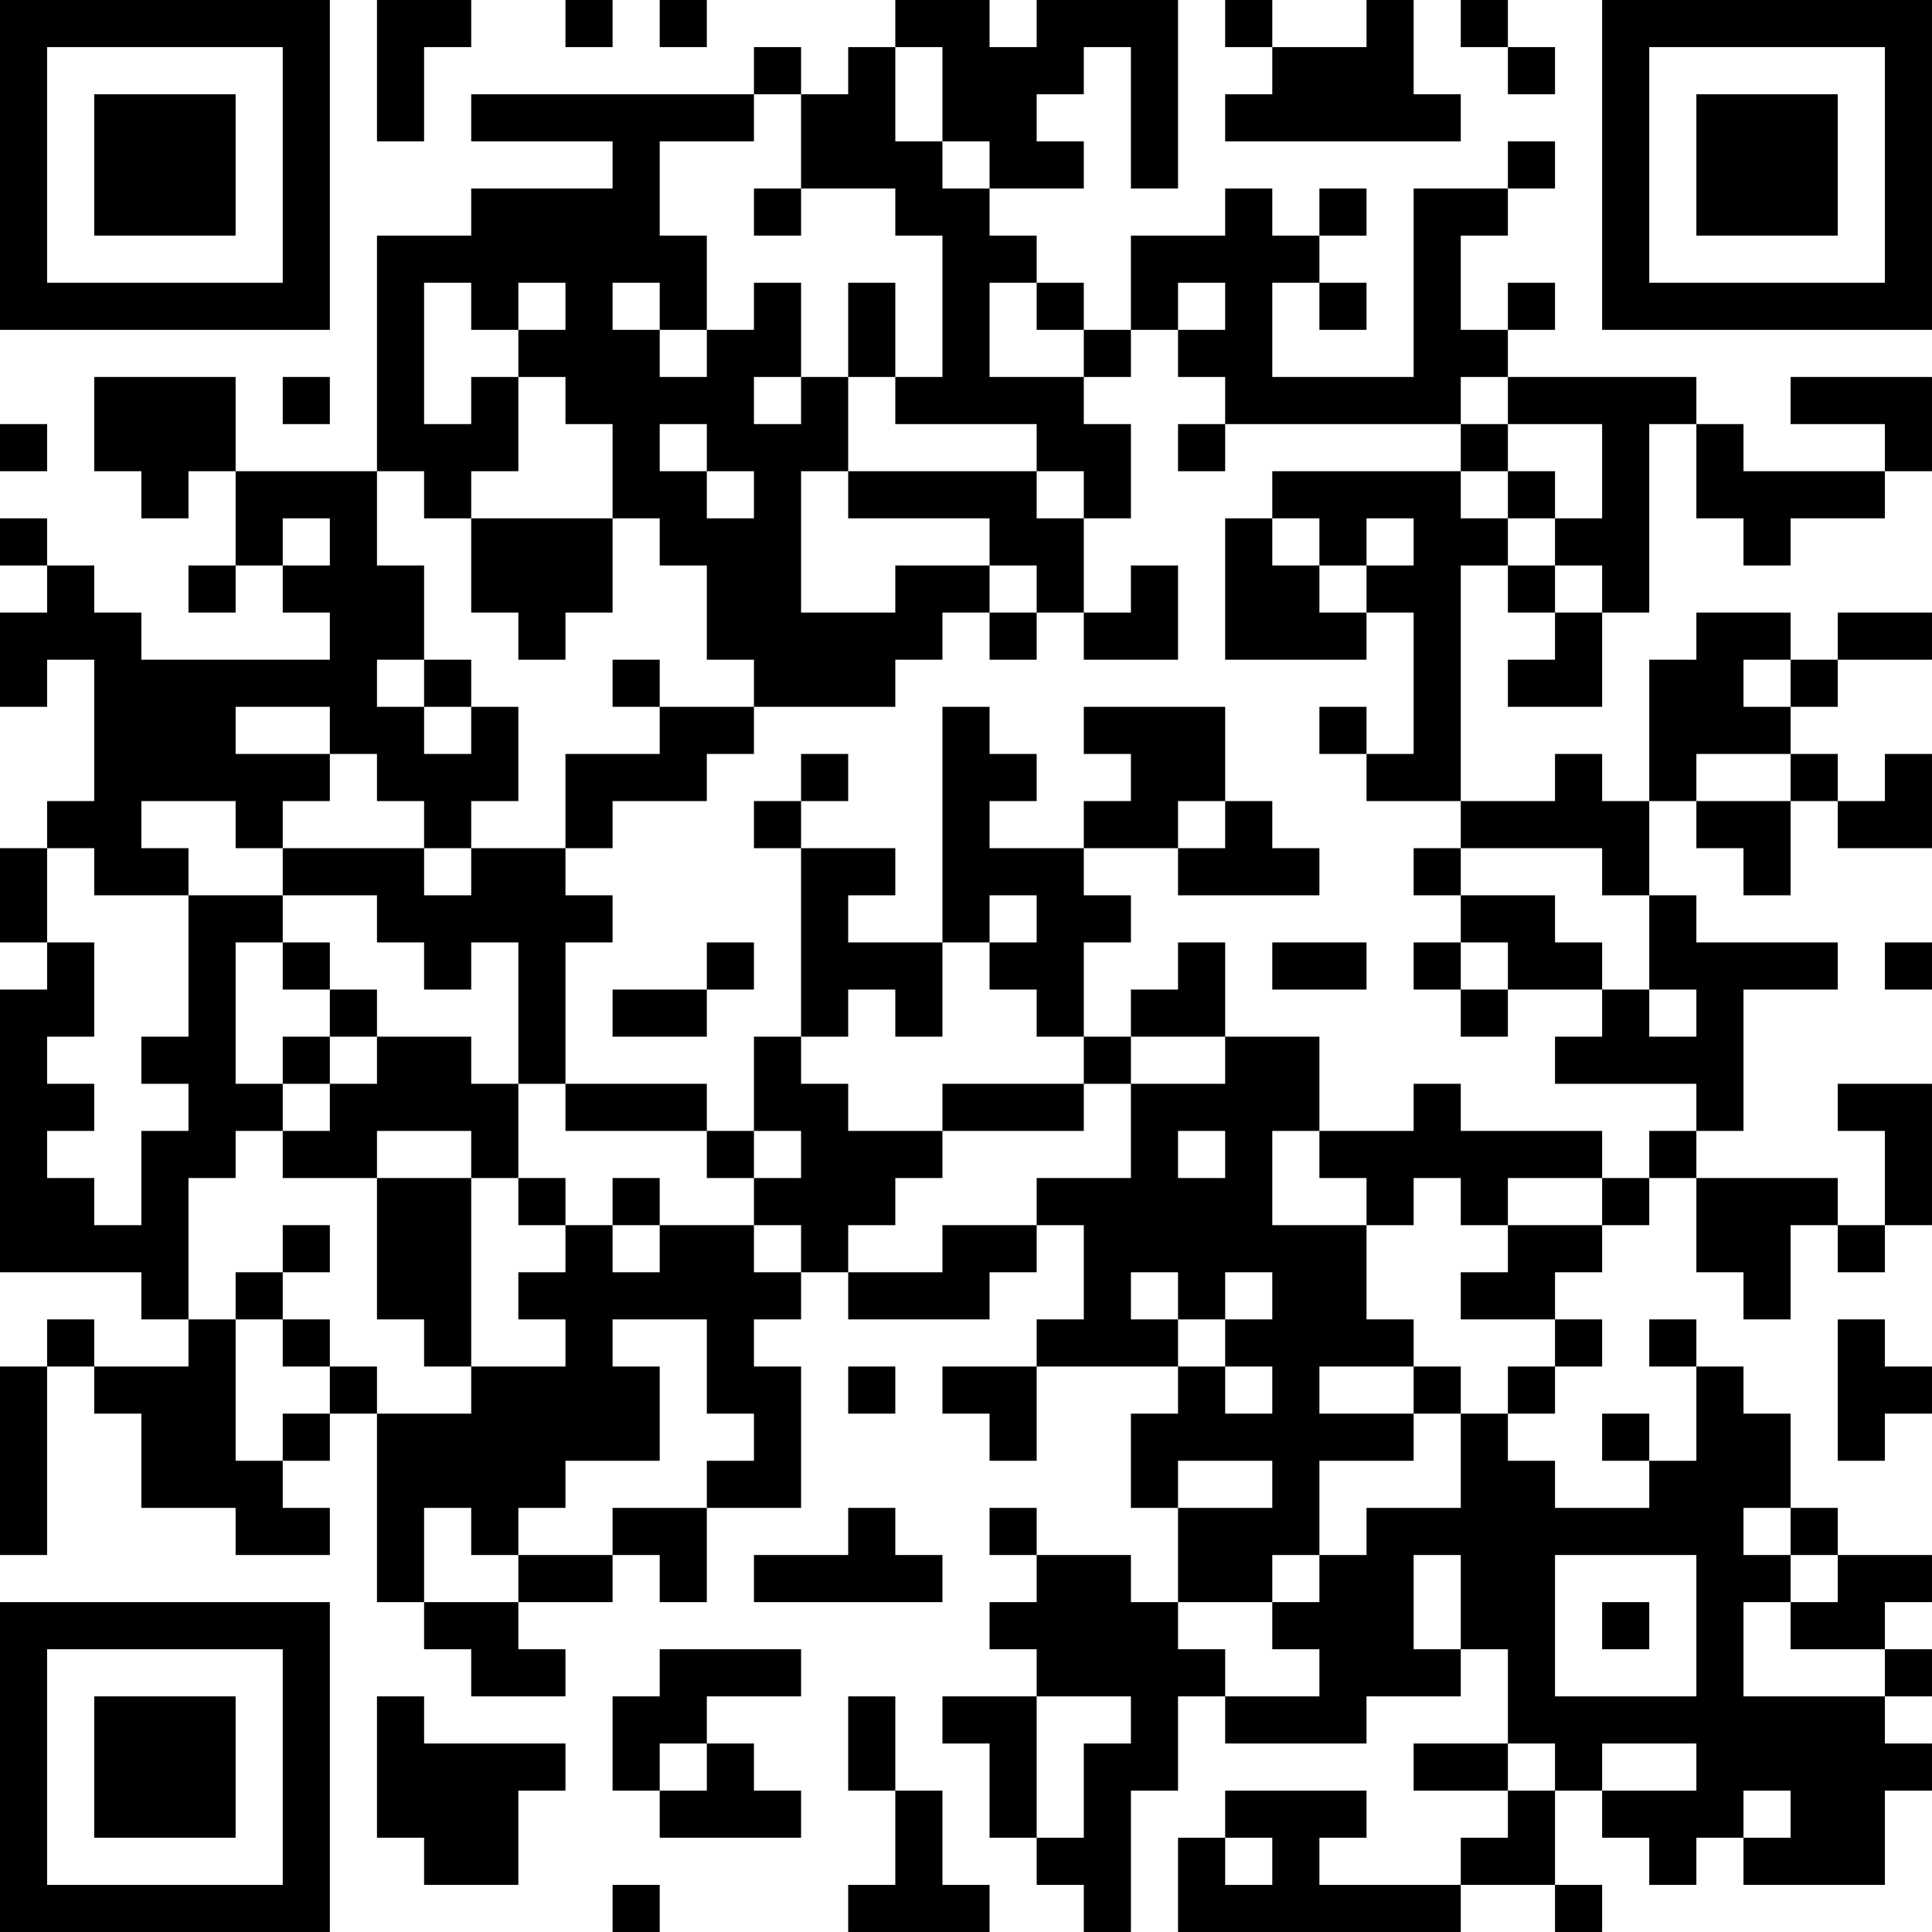 <?xml version="1.0" encoding="UTF-8"?>
<svg xmlns="http://www.w3.org/2000/svg" version="1.1" width="200" height="200" viewBox="0 0 200 200"><rect x="0" y="0" width="200" height="200" fill="#ffffff"/><g transform="scale(4.878)"><g transform="translate(0,0)"><path fill-rule="evenodd" d="M8 0L8 3L9 3L9 1L10 1L10 0ZM12 0L12 1L13 1L13 0ZM14 0L14 1L15 1L15 0ZM19 0L19 1L18 1L18 2L17 2L17 1L16 1L16 2L10 2L10 3L13 3L13 4L10 4L10 5L8 5L8 10L5 10L5 8L2 8L2 10L3 10L3 11L4 11L4 10L5 10L5 12L4 12L4 13L5 13L5 12L6 12L6 13L7 13L7 14L3 14L3 13L2 13L2 12L1 12L1 11L0 11L0 12L1 12L1 13L0 13L0 15L1 15L1 14L2 14L2 17L1 17L1 18L0 18L0 20L1 20L1 21L0 21L0 27L3 27L3 28L4 28L4 29L2 29L2 28L1 28L1 29L0 29L0 33L1 33L1 29L2 29L2 30L3 30L3 32L5 32L5 33L7 33L7 32L6 32L6 31L7 31L7 30L8 30L8 34L9 34L9 35L10 35L10 36L12 36L12 35L11 35L11 34L13 34L13 33L14 33L14 34L15 34L15 32L17 32L17 29L16 29L16 28L17 28L17 27L18 27L18 28L21 28L21 27L22 27L22 26L23 26L23 28L22 28L22 29L20 29L20 30L21 30L21 31L22 31L22 29L25 29L25 30L24 30L24 32L25 32L25 34L24 34L24 33L22 33L22 32L21 32L21 33L22 33L22 34L21 34L21 35L22 35L22 36L20 36L20 37L21 37L21 39L22 39L22 40L23 40L23 41L24 41L24 38L25 38L25 36L26 36L26 37L29 37L29 36L31 36L31 35L32 35L32 37L30 37L30 38L32 38L32 39L31 39L31 40L28 40L28 39L29 39L29 38L26 38L26 39L25 39L25 41L31 41L31 40L33 40L33 41L34 41L34 40L33 40L33 38L34 38L34 39L35 39L35 40L36 40L36 39L37 39L37 40L40 40L40 38L41 38L41 37L40 37L40 36L41 36L41 35L40 35L40 34L41 34L41 33L39 33L39 32L38 32L38 30L37 30L37 29L36 29L36 28L35 28L35 29L36 29L36 31L35 31L35 30L34 30L34 31L35 31L35 32L33 32L33 31L32 31L32 30L33 30L33 29L34 29L34 28L33 28L33 27L34 27L34 26L35 26L35 25L36 25L36 27L37 27L37 28L38 28L38 26L39 26L39 27L40 27L40 26L41 26L41 23L39 23L39 24L40 24L40 26L39 26L39 25L36 25L36 24L37 24L37 21L39 21L39 20L36 20L36 19L35 19L35 17L36 17L36 18L37 18L37 19L38 19L38 17L39 17L39 18L41 18L41 16L40 16L40 17L39 17L39 16L38 16L38 15L39 15L39 14L41 14L41 13L39 13L39 14L38 14L38 13L36 13L36 14L35 14L35 17L34 17L34 16L33 16L33 17L31 17L31 12L32 12L32 13L33 13L33 14L32 14L32 15L34 15L34 13L35 13L35 9L36 9L36 11L37 11L37 12L38 12L38 11L40 11L40 10L41 10L41 8L38 8L38 9L40 9L40 10L37 10L37 9L36 9L36 8L32 8L32 7L33 7L33 6L32 6L32 7L31 7L31 5L32 5L32 4L33 4L33 3L32 3L32 4L30 4L30 8L27 8L27 6L28 6L28 7L29 7L29 6L28 6L28 5L29 5L29 4L28 4L28 5L27 5L27 4L26 4L26 5L24 5L24 7L23 7L23 6L22 6L22 5L21 5L21 4L23 4L23 3L22 3L22 2L23 2L23 1L24 1L24 4L25 4L25 0L22 0L22 1L21 1L21 0ZM26 0L26 1L27 1L27 2L26 2L26 3L31 3L31 2L30 2L30 0L29 0L29 1L27 1L27 0ZM31 0L31 1L32 1L32 2L33 2L33 1L32 1L32 0ZM19 1L19 3L20 3L20 4L21 4L21 3L20 3L20 1ZM16 2L16 3L14 3L14 5L15 5L15 7L14 7L14 6L13 6L13 7L14 7L14 8L15 8L15 7L16 7L16 6L17 6L17 8L16 8L16 9L17 9L17 8L18 8L18 10L17 10L17 13L19 13L19 12L21 12L21 13L20 13L20 14L19 14L19 15L16 15L16 14L15 14L15 12L14 12L14 11L13 11L13 9L12 9L12 8L11 8L11 7L12 7L12 6L11 6L11 7L10 7L10 6L9 6L9 9L10 9L10 8L11 8L11 10L10 10L10 11L9 11L9 10L8 10L8 12L9 12L9 14L8 14L8 15L9 15L9 16L10 16L10 15L11 15L11 17L10 17L10 18L9 18L9 17L8 17L8 16L7 16L7 15L5 15L5 16L7 16L7 17L6 17L6 18L5 18L5 17L3 17L3 18L4 18L4 19L2 19L2 18L1 18L1 20L2 20L2 22L1 22L1 23L2 23L2 24L1 24L1 25L2 25L2 26L3 26L3 24L4 24L4 23L3 23L3 22L4 22L4 19L6 19L6 20L5 20L5 23L6 23L6 24L5 24L5 25L4 25L4 28L5 28L5 31L6 31L6 30L7 30L7 29L8 29L8 30L10 30L10 29L12 29L12 28L11 28L11 27L12 27L12 26L13 26L13 27L14 27L14 26L16 26L16 27L17 27L17 26L16 26L16 25L17 25L17 24L16 24L16 22L17 22L17 23L18 23L18 24L20 24L20 25L19 25L19 26L18 26L18 27L20 27L20 26L22 26L22 25L24 25L24 23L26 23L26 22L28 22L28 24L27 24L27 26L29 26L29 28L30 28L30 29L28 29L28 30L30 30L30 31L28 31L28 33L27 33L27 34L25 34L25 35L26 35L26 36L28 36L28 35L27 35L27 34L28 34L28 33L29 33L29 32L31 32L31 30L32 30L32 29L33 29L33 28L31 28L31 27L32 27L32 26L34 26L34 25L35 25L35 24L36 24L36 23L33 23L33 22L34 22L34 21L35 21L35 22L36 22L36 21L35 21L35 19L34 19L34 18L31 18L31 17L29 17L29 16L30 16L30 13L29 13L29 12L30 12L30 11L29 11L29 12L28 12L28 11L27 11L27 10L31 10L31 11L32 11L32 12L33 12L33 13L34 13L34 12L33 12L33 11L34 11L34 9L32 9L32 8L31 8L31 9L26 9L26 8L25 8L25 7L26 7L26 6L25 6L25 7L24 7L24 8L23 8L23 7L22 7L22 6L21 6L21 8L23 8L23 9L24 9L24 11L23 11L23 10L22 10L22 9L19 9L19 8L20 8L20 5L19 5L19 4L17 4L17 2ZM16 4L16 5L17 5L17 4ZM18 6L18 8L19 8L19 6ZM6 8L6 9L7 9L7 8ZM0 9L0 10L1 10L1 9ZM14 9L14 10L15 10L15 11L16 11L16 10L15 10L15 9ZM25 9L25 10L26 10L26 9ZM31 9L31 10L32 10L32 11L33 11L33 10L32 10L32 9ZM18 10L18 11L21 11L21 12L22 12L22 13L21 13L21 14L22 14L22 13L23 13L23 14L25 14L25 12L24 12L24 13L23 13L23 11L22 11L22 10ZM6 11L6 12L7 12L7 11ZM10 11L10 13L11 13L11 14L12 14L12 13L13 13L13 11ZM26 11L26 14L29 14L29 13L28 13L28 12L27 12L27 11ZM9 14L9 15L10 15L10 14ZM13 14L13 15L14 15L14 16L12 16L12 18L10 18L10 19L9 19L9 18L6 18L6 19L8 19L8 20L9 20L9 21L10 21L10 20L11 20L11 23L10 23L10 22L8 22L8 21L7 21L7 20L6 20L6 21L7 21L7 22L6 22L6 23L7 23L7 24L6 24L6 25L8 25L8 28L9 28L9 29L10 29L10 25L11 25L11 26L12 26L12 25L11 25L11 23L12 23L12 24L15 24L15 25L16 25L16 24L15 24L15 23L12 23L12 20L13 20L13 19L12 19L12 18L13 18L13 17L15 17L15 16L16 16L16 15L14 15L14 14ZM37 14L37 15L38 15L38 14ZM20 15L20 20L18 20L18 19L19 19L19 18L17 18L17 17L18 17L18 16L17 16L17 17L16 17L16 18L17 18L17 22L18 22L18 21L19 21L19 22L20 22L20 20L21 20L21 21L22 21L22 22L23 22L23 23L20 23L20 24L23 24L23 23L24 23L24 22L26 22L26 20L25 20L25 21L24 21L24 22L23 22L23 20L24 20L24 19L23 19L23 18L25 18L25 19L28 19L28 18L27 18L27 17L26 17L26 15L23 15L23 16L24 16L24 17L23 17L23 18L21 18L21 17L22 17L22 16L21 16L21 15ZM28 15L28 16L29 16L29 15ZM36 16L36 17L38 17L38 16ZM25 17L25 18L26 18L26 17ZM30 18L30 19L31 19L31 20L30 20L30 21L31 21L31 22L32 22L32 21L34 21L34 20L33 20L33 19L31 19L31 18ZM21 19L21 20L22 20L22 19ZM15 20L15 21L13 21L13 22L15 22L15 21L16 21L16 20ZM27 20L27 21L29 21L29 20ZM31 20L31 21L32 21L32 20ZM40 20L40 21L41 21L41 20ZM7 22L7 23L8 23L8 22ZM30 23L30 24L28 24L28 25L29 25L29 26L30 26L30 25L31 25L31 26L32 26L32 25L34 25L34 24L31 24L31 23ZM8 24L8 25L10 25L10 24ZM25 24L25 25L26 25L26 24ZM13 25L13 26L14 26L14 25ZM6 26L6 27L5 27L5 28L6 28L6 29L7 29L7 28L6 28L6 27L7 27L7 26ZM24 27L24 28L25 28L25 29L26 29L26 30L27 30L27 29L26 29L26 28L27 28L27 27L26 27L26 28L25 28L25 27ZM13 28L13 29L14 29L14 31L12 31L12 32L11 32L11 33L10 33L10 32L9 32L9 34L11 34L11 33L13 33L13 32L15 32L15 31L16 31L16 30L15 30L15 28ZM39 28L39 31L40 31L40 30L41 30L41 29L40 29L40 28ZM18 29L18 30L19 30L19 29ZM30 29L30 30L31 30L31 29ZM25 31L25 32L27 32L27 31ZM18 32L18 33L16 33L16 34L20 34L20 33L19 33L19 32ZM37 32L37 33L38 33L38 34L37 34L37 36L40 36L40 35L38 35L38 34L39 34L39 33L38 33L38 32ZM30 33L30 35L31 35L31 33ZM33 33L33 36L36 36L36 33ZM34 34L34 35L35 35L35 34ZM14 35L14 36L13 36L13 38L14 38L14 39L17 39L17 38L16 38L16 37L15 37L15 36L17 36L17 35ZM8 36L8 39L9 39L9 40L11 40L11 38L12 38L12 37L9 37L9 36ZM18 36L18 38L19 38L19 40L18 40L18 41L21 41L21 40L20 40L20 38L19 38L19 36ZM22 36L22 39L23 39L23 37L24 37L24 36ZM14 37L14 38L15 38L15 37ZM32 37L32 38L33 38L33 37ZM34 37L34 38L36 38L36 37ZM37 38L37 39L38 39L38 38ZM26 39L26 40L27 40L27 39ZM13 40L13 41L14 41L14 40ZM0 0L0 7L7 7L7 0ZM1 1L1 6L6 6L6 1ZM2 2L2 5L5 5L5 2ZM34 0L34 7L41 7L41 0ZM35 1L35 6L40 6L40 1ZM36 2L36 5L39 5L39 2ZM0 34L0 41L7 41L7 34ZM1 35L1 40L6 40L6 35ZM2 36L2 39L5 39L5 36Z" fill="#000000"/></g></g></svg>
